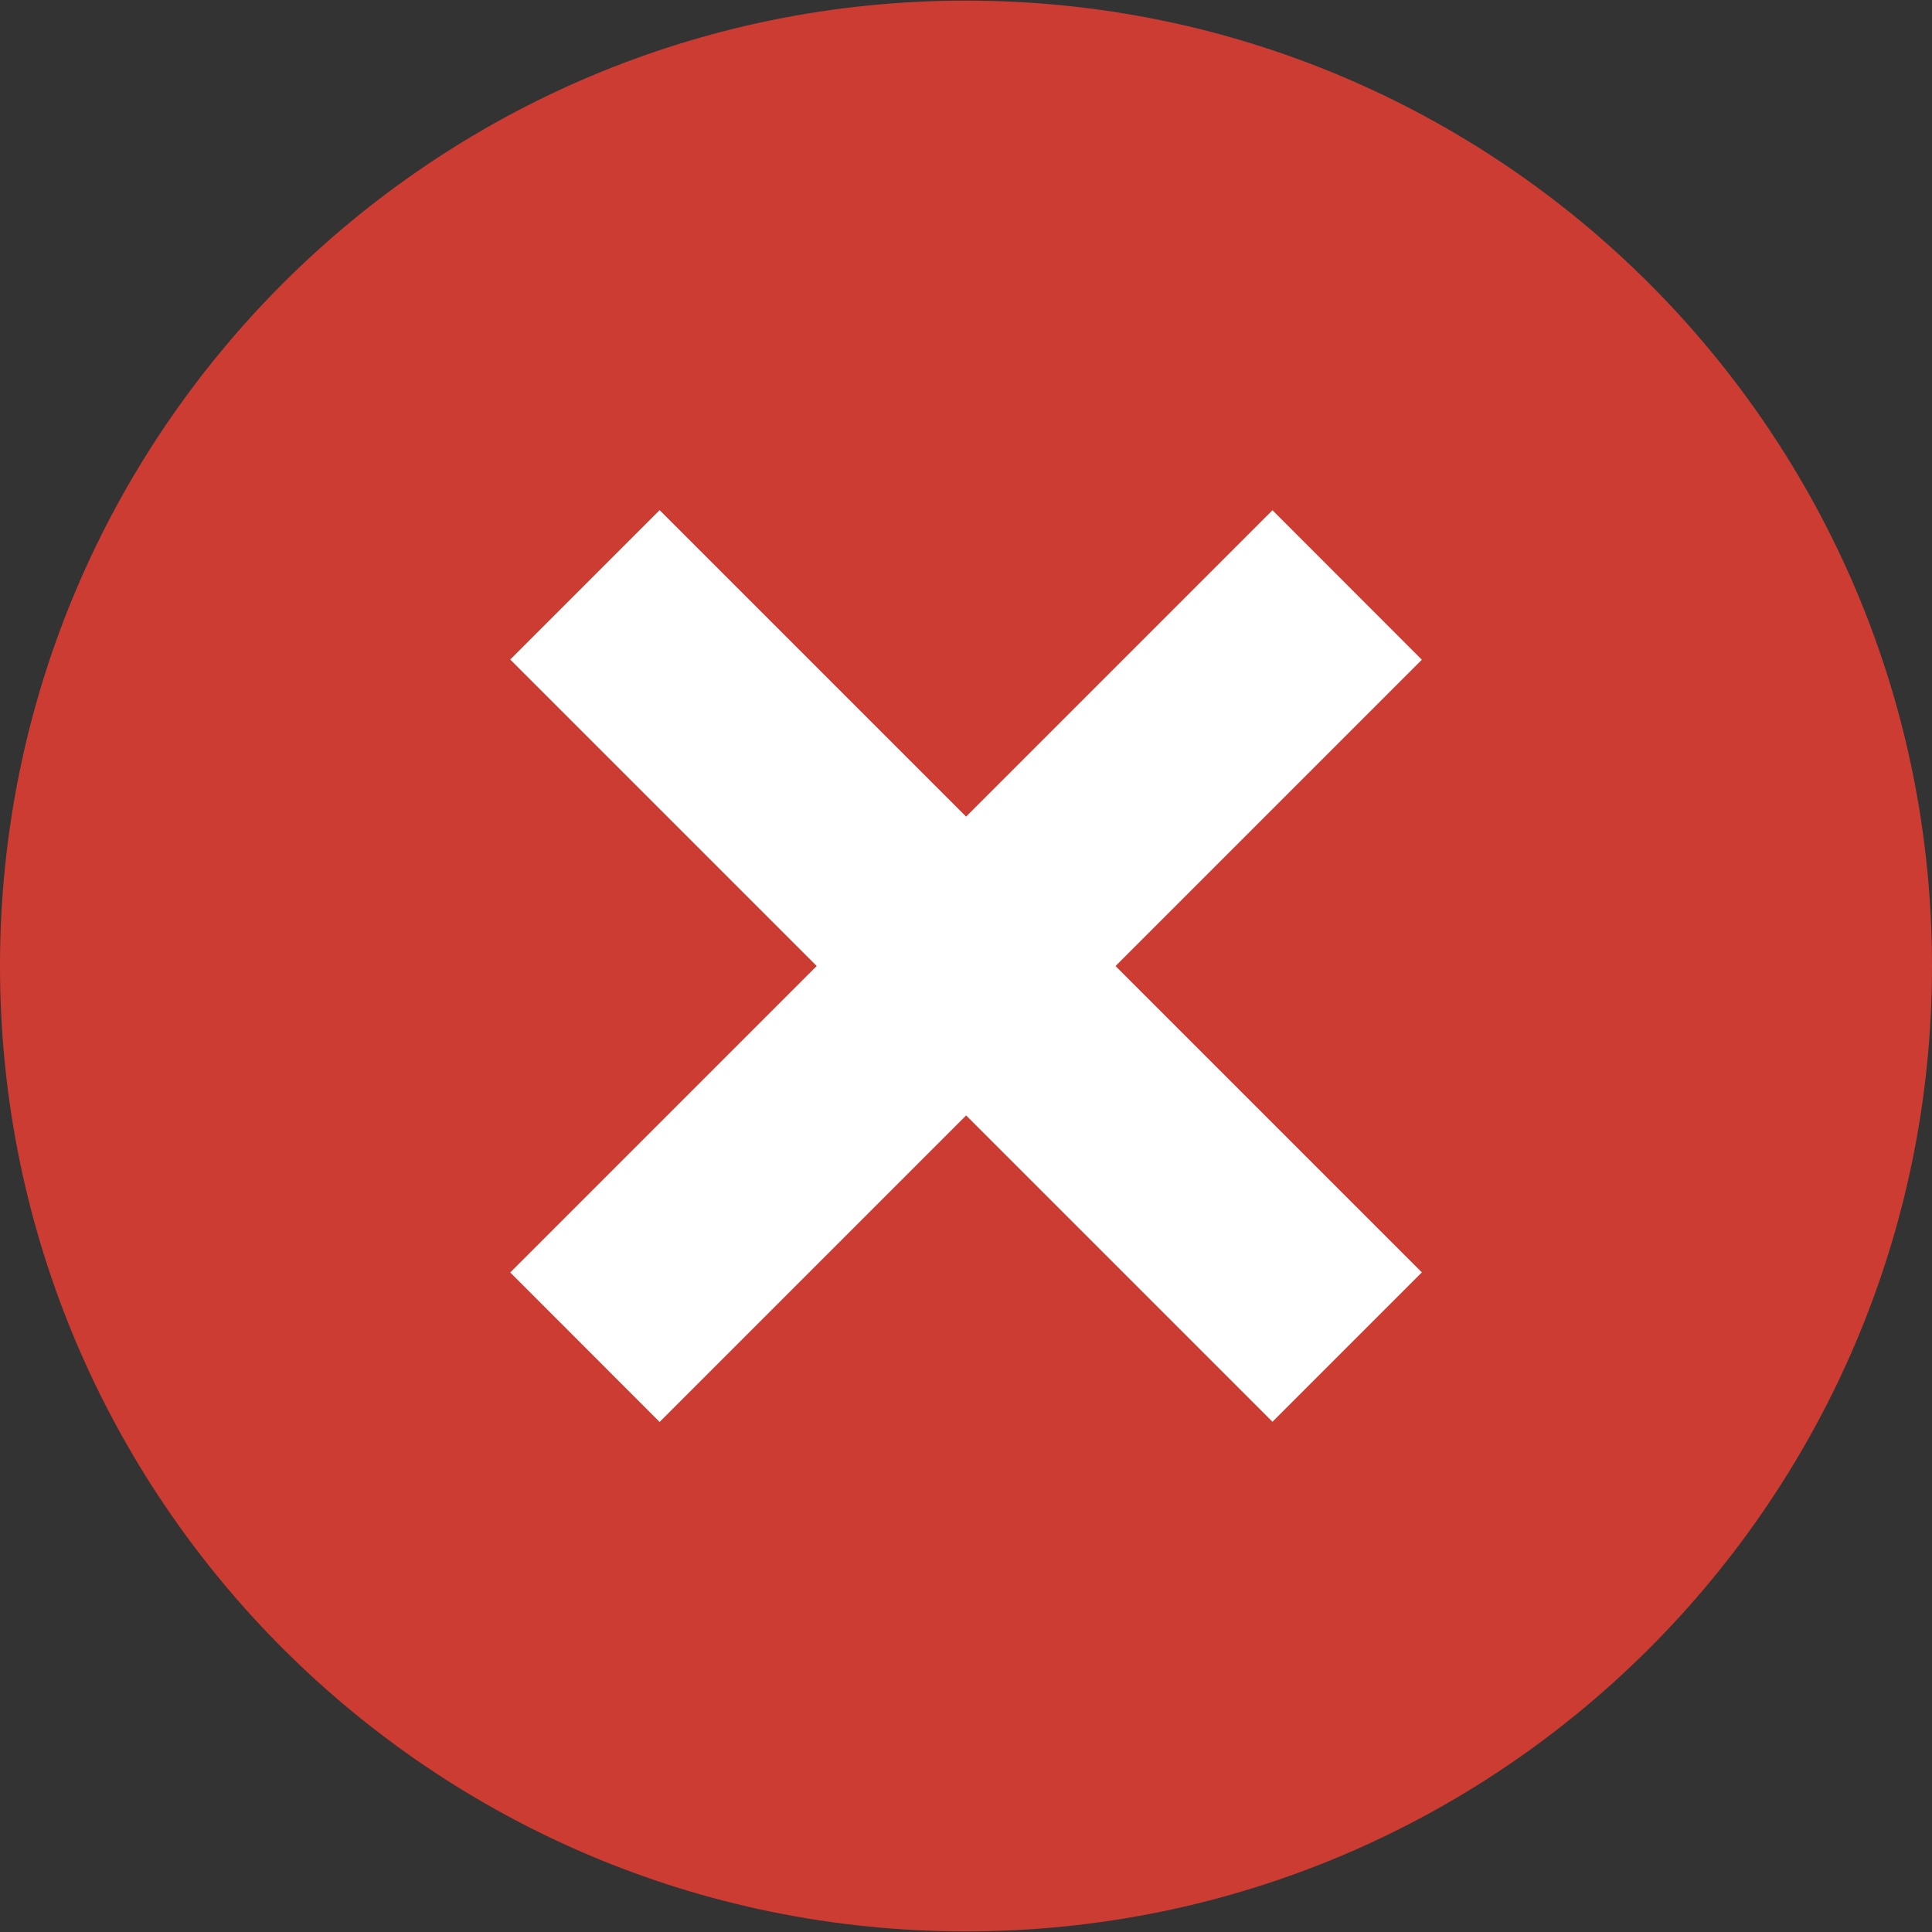 <svg width="19" height="19" viewBox="0 0 19 19" fill="none" xmlns="http://www.w3.org/2000/svg">
<rect x="0" y="0" width="19" height="19" fill="#333333" stroke="none"/>
<path d="M9.5 18.994C14.747 18.994 19 14.743 19 9.5C19 4.257 14.747 0.006 9.5 0.006C4.253 0.006 0 4.257 0 9.5C0 14.743 4.253 18.994 9.5 18.994Z" fill="#CD3C32"/>
<path d="M12.514 13.982L13.983 12.513L6.487 5.017L5.018 6.486L12.514 13.982Z" fill="white"/>
<path d="M6.487 13.984L13.983 6.488L12.514 5.018L5.018 12.514L6.487 13.984Z" fill="white"/>
</svg>

